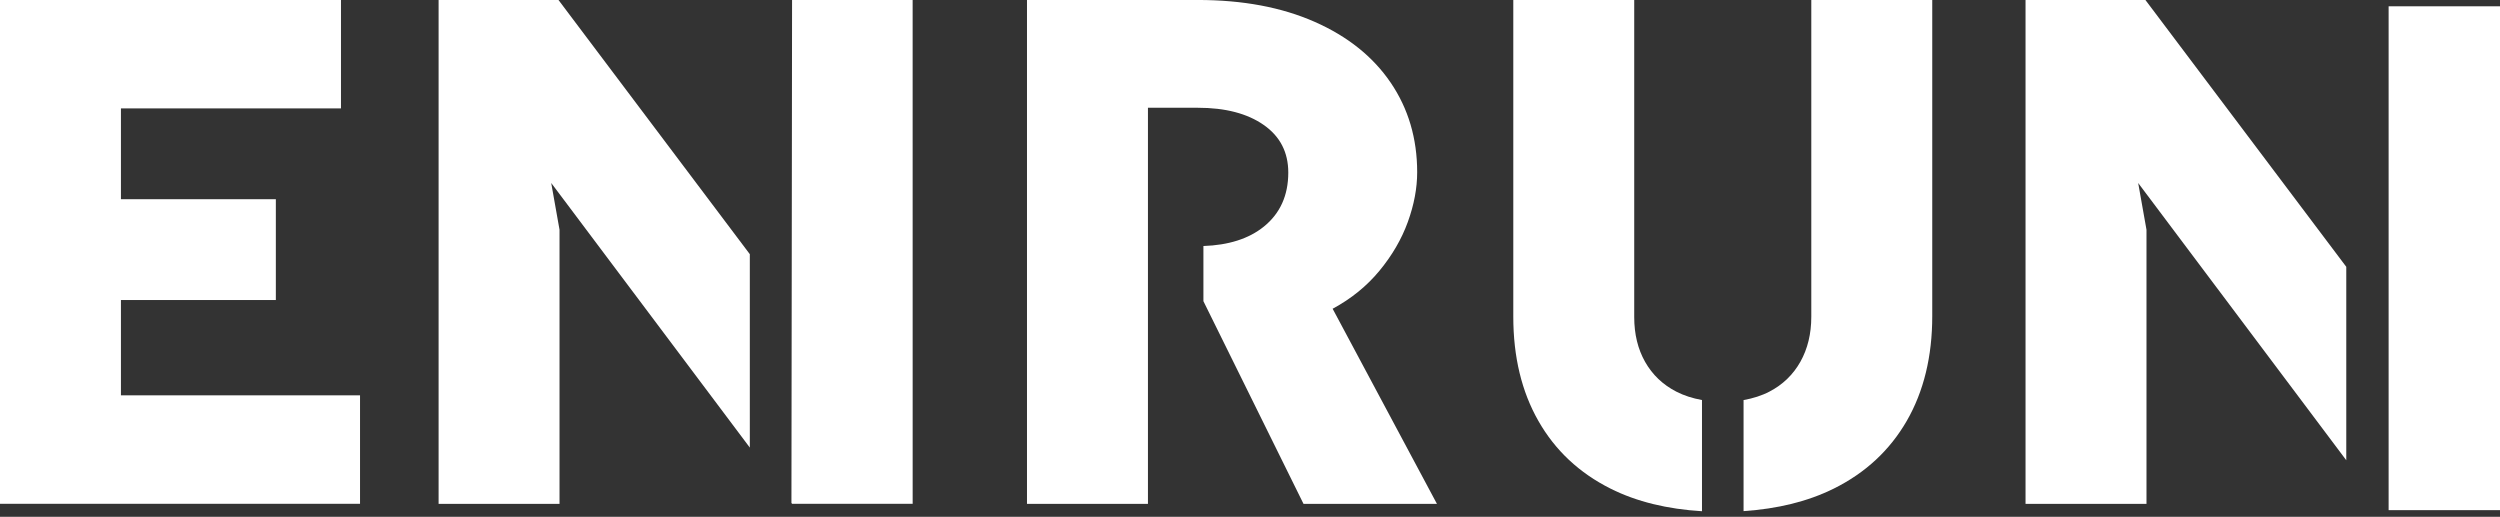<?xml version="1.0" encoding="UTF-8" standalone="no"?>
<!DOCTYPE svg PUBLIC "-//W3C//DTD SVG 1.1//EN" "http://www.w3.org/Graphics/SVG/1.1/DTD/svg11.dtd">
<svg width="100%" height="100%" viewBox="0 0 416 86" version="1.1" xmlns="http://www.w3.org/2000/svg" xmlns:xlink="http://www.w3.org/1999/xlink" xml:space="preserve" xmlns:serif="http://www.serif.com/" style="fill-rule:evenodd;clip-rule:evenodd;stroke-linejoin:round;stroke-miterlimit:2;">
    <rect x="0" y="0" width="416" height="86" fill="#333333" stroke="none"/>
    <g transform="matrix(1,0,0,1,-1049.13,-961.819)">
        <g transform="matrix(4.167,0,0,4.167,1049.13,1045.65)">
            <path d="M0,-20.12L13.616,-20.12L13.616,-15.789L4.829,-15.789L4.829,-12.163L11.015,-12.163L11.015,-8.137L4.829,-8.137L4.829,-4.331L14.377,-4.331L14.377,0L0,0L0,-20.12Z" style="fill:white;fill-rule:nonzero;"/>
        </g>
        <g transform="matrix(4.167,0,0,4.167,1332.34,980.325)">
            <path d="M0,11.533C-0.372,11.466 -0.718,11.357 -1.031,11.195C-1.566,10.918 -1.979,10.524 -2.27,10.012C-2.56,9.501 -2.706,8.903 -2.706,8.22L-2.706,-4.441L-7.535,-4.441L-7.535,8.206C-7.535,9.811 -7.2,11.2 -6.531,12.371C-5.863,13.543 -4.903,14.443 -3.653,15.07C-2.601,15.598 -1.376,15.89 0,15.974L0,11.533Z" style="fill:white;fill-rule:nonzero;"/>
        </g>
        <g transform="matrix(4.167,0,0,4.167,1350.53,1046.87)">
            <path d="M0,-20.411L0,-7.764C0,-7.08 -0.146,-6.481 -0.436,-5.964C-0.727,-5.448 -1.137,-5.052 -1.667,-4.775C-1.98,-4.611 -2.329,-4.502 -2.705,-4.435L-2.705,0C-1.35,-0.091 -0.143,-0.383 0.899,-0.9C2.163,-1.527 3.134,-2.429 3.813,-3.605C4.491,-4.782 4.83,-6.177 4.83,-7.791L4.83,-20.411L0,-20.411Z" style="fill:white;fill-rule:nonzero;"/>
        </g>
        <g transform="matrix(4.167,0,0,4.167,1439.55,969.081)">
            <path d="M0,16.636L0,8.912L-8.02,-1.742L-12.808,-1.742L-12.808,18.378L-7.978,18.378L-7.978,7.432L-8.31,5.564L0,16.636Z" style="fill:white;fill-rule:nonzero;"/>
        </g>
        <g transform="matrix(4.167,0,0,4.167,-126.575,-11748.4)">
            <rect x="377.531" y="3050.46" width="4.462" height="20.12" style="fill:white;"/>
        </g>
        <g transform="matrix(4.167,0,0,4.167,1173.9,971.183)">
            <path d="M0,15.626L0,7.903L-7.64,-2.247L-12.428,-2.247L-12.428,17.873L-7.599,17.873L-7.599,6.927L-7.931,5.059L0,15.626Z" style="fill:white;fill-rule:nonzero;"/>
        </g>
        <g transform="matrix(2.485,3.345,3.345,-2.485,1151.36,1020.55)">
            <path d="M9.025,2.104L9.068,2.104L11.94,5.969L-4.212,17.967L-7.083,14.102" style="fill:white;fill-rule:nonzero;"/>
        </g>
        <g transform="matrix(4.167,0,0,4.167,1270.88,994.281)">
            <path d="M0,4.539C0.738,4.142 1.361,3.637 1.868,3.024C2.375,2.41 2.754,1.76 3.003,1.073C3.252,0.385 3.376,-0.276 3.376,-0.913C3.376,-2.26 3.023,-3.453 2.318,-4.49C1.612,-5.528 0.6,-6.337 -0.719,-6.919C-2.039,-7.501 -3.593,-7.791 -5.383,-7.791L-12.205,-7.791L-12.205,12.33L-7.375,12.33L-7.375,-3.487L-5.383,-3.487C-4.285,-3.487 -3.409,-3.259 -2.754,-2.802C-2.099,-2.346 -1.771,-1.711 -1.771,-0.899C-1.771,0.014 -2.097,0.734 -2.747,1.259C-3.351,1.747 -4.161,1.999 -5.16,2.034L-5.16,4.237L-1.163,12.33L4.165,12.33L0,4.539Z" style="fill:white;fill-rule:nonzero;"/>
        </g>
    </g>
</svg>
